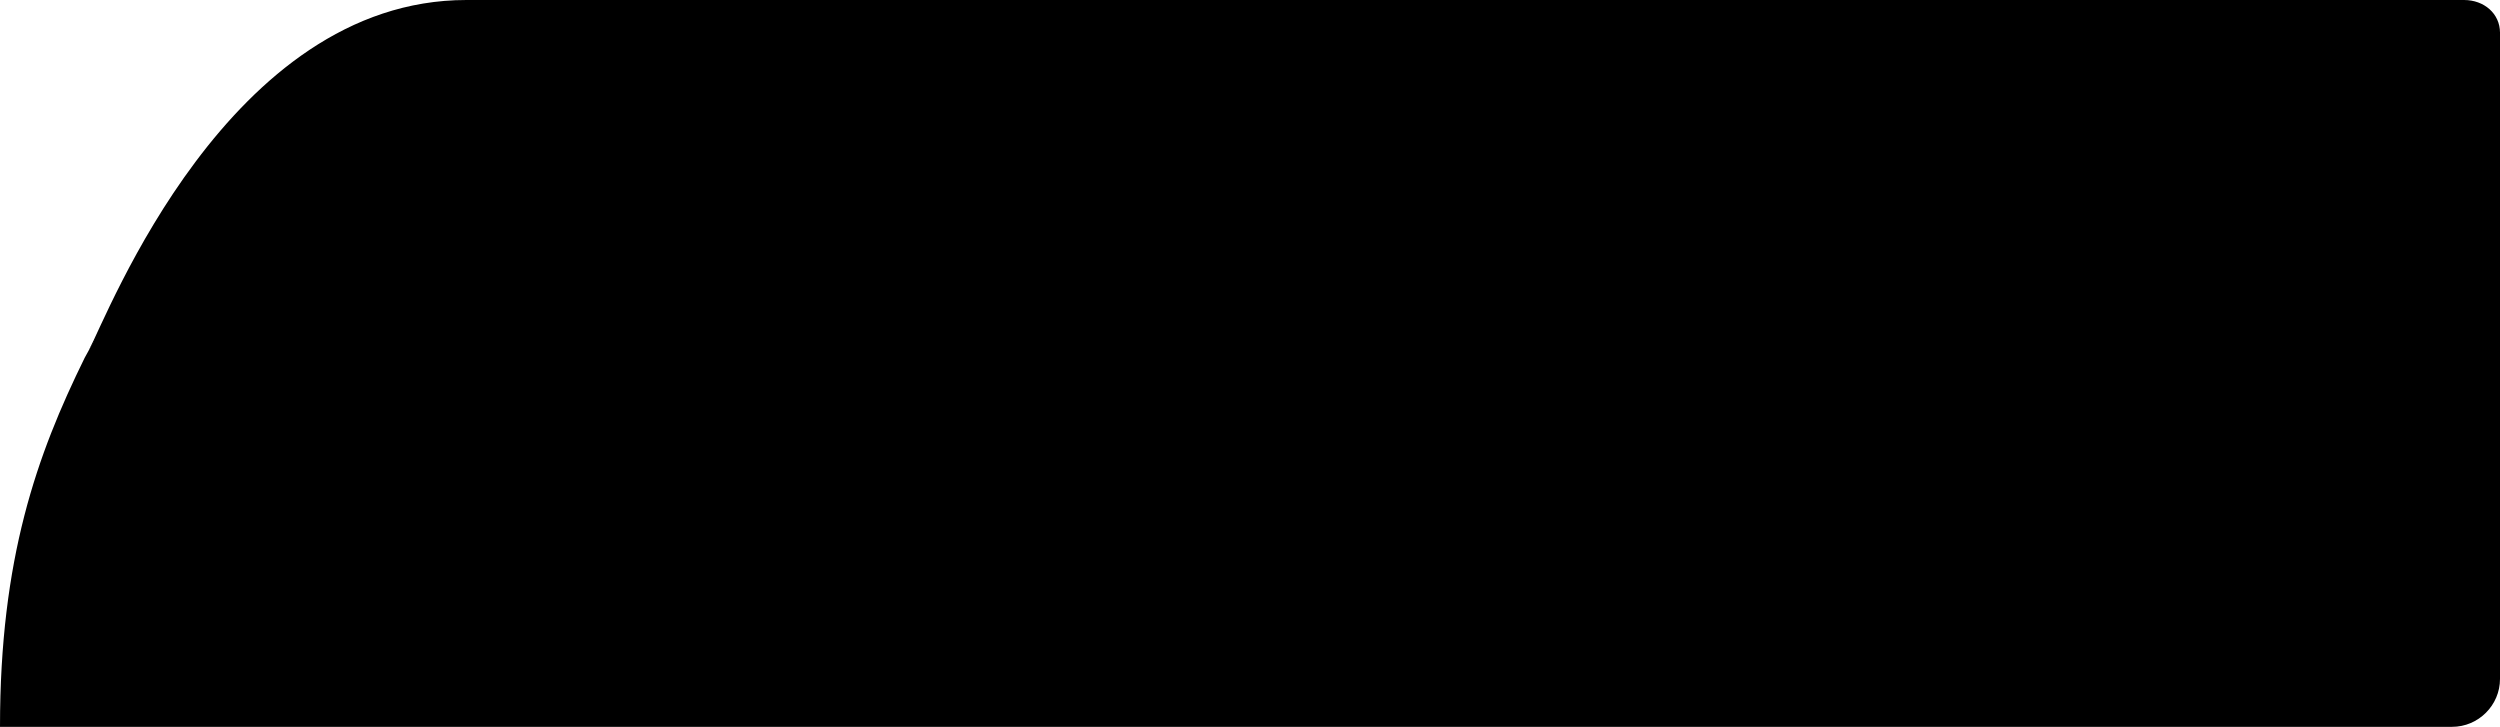 <svg version="1.1" id="bulk-17" xmlns="http://www.w3.org/2000/svg" xmlns:xlink="http://www.w3.org/1999/xlink" x="0px" y="0px"
	 viewBox="0 0 313 91" style="enable-background:new 0 0 313 91;" xml:space="preserve">
<path class="bulk-base" d="M10.6,44.8C4.6,57,0,69.9,0,91h307c3.3,0,6-2.7,6-6V4C33.7-1,37.9-4.8,10.6,44.8z"/>
<path class="bulk-cut" d="M308.5,0H58.4C28.6,0,13.5,39.4,11.1,43.9c0,0,20.4-34.9,46.3-34.9h251.1c2.5,0,4.5-2.5,4.5-4.9S311,0,308.5,0z
	"/>
</svg>
